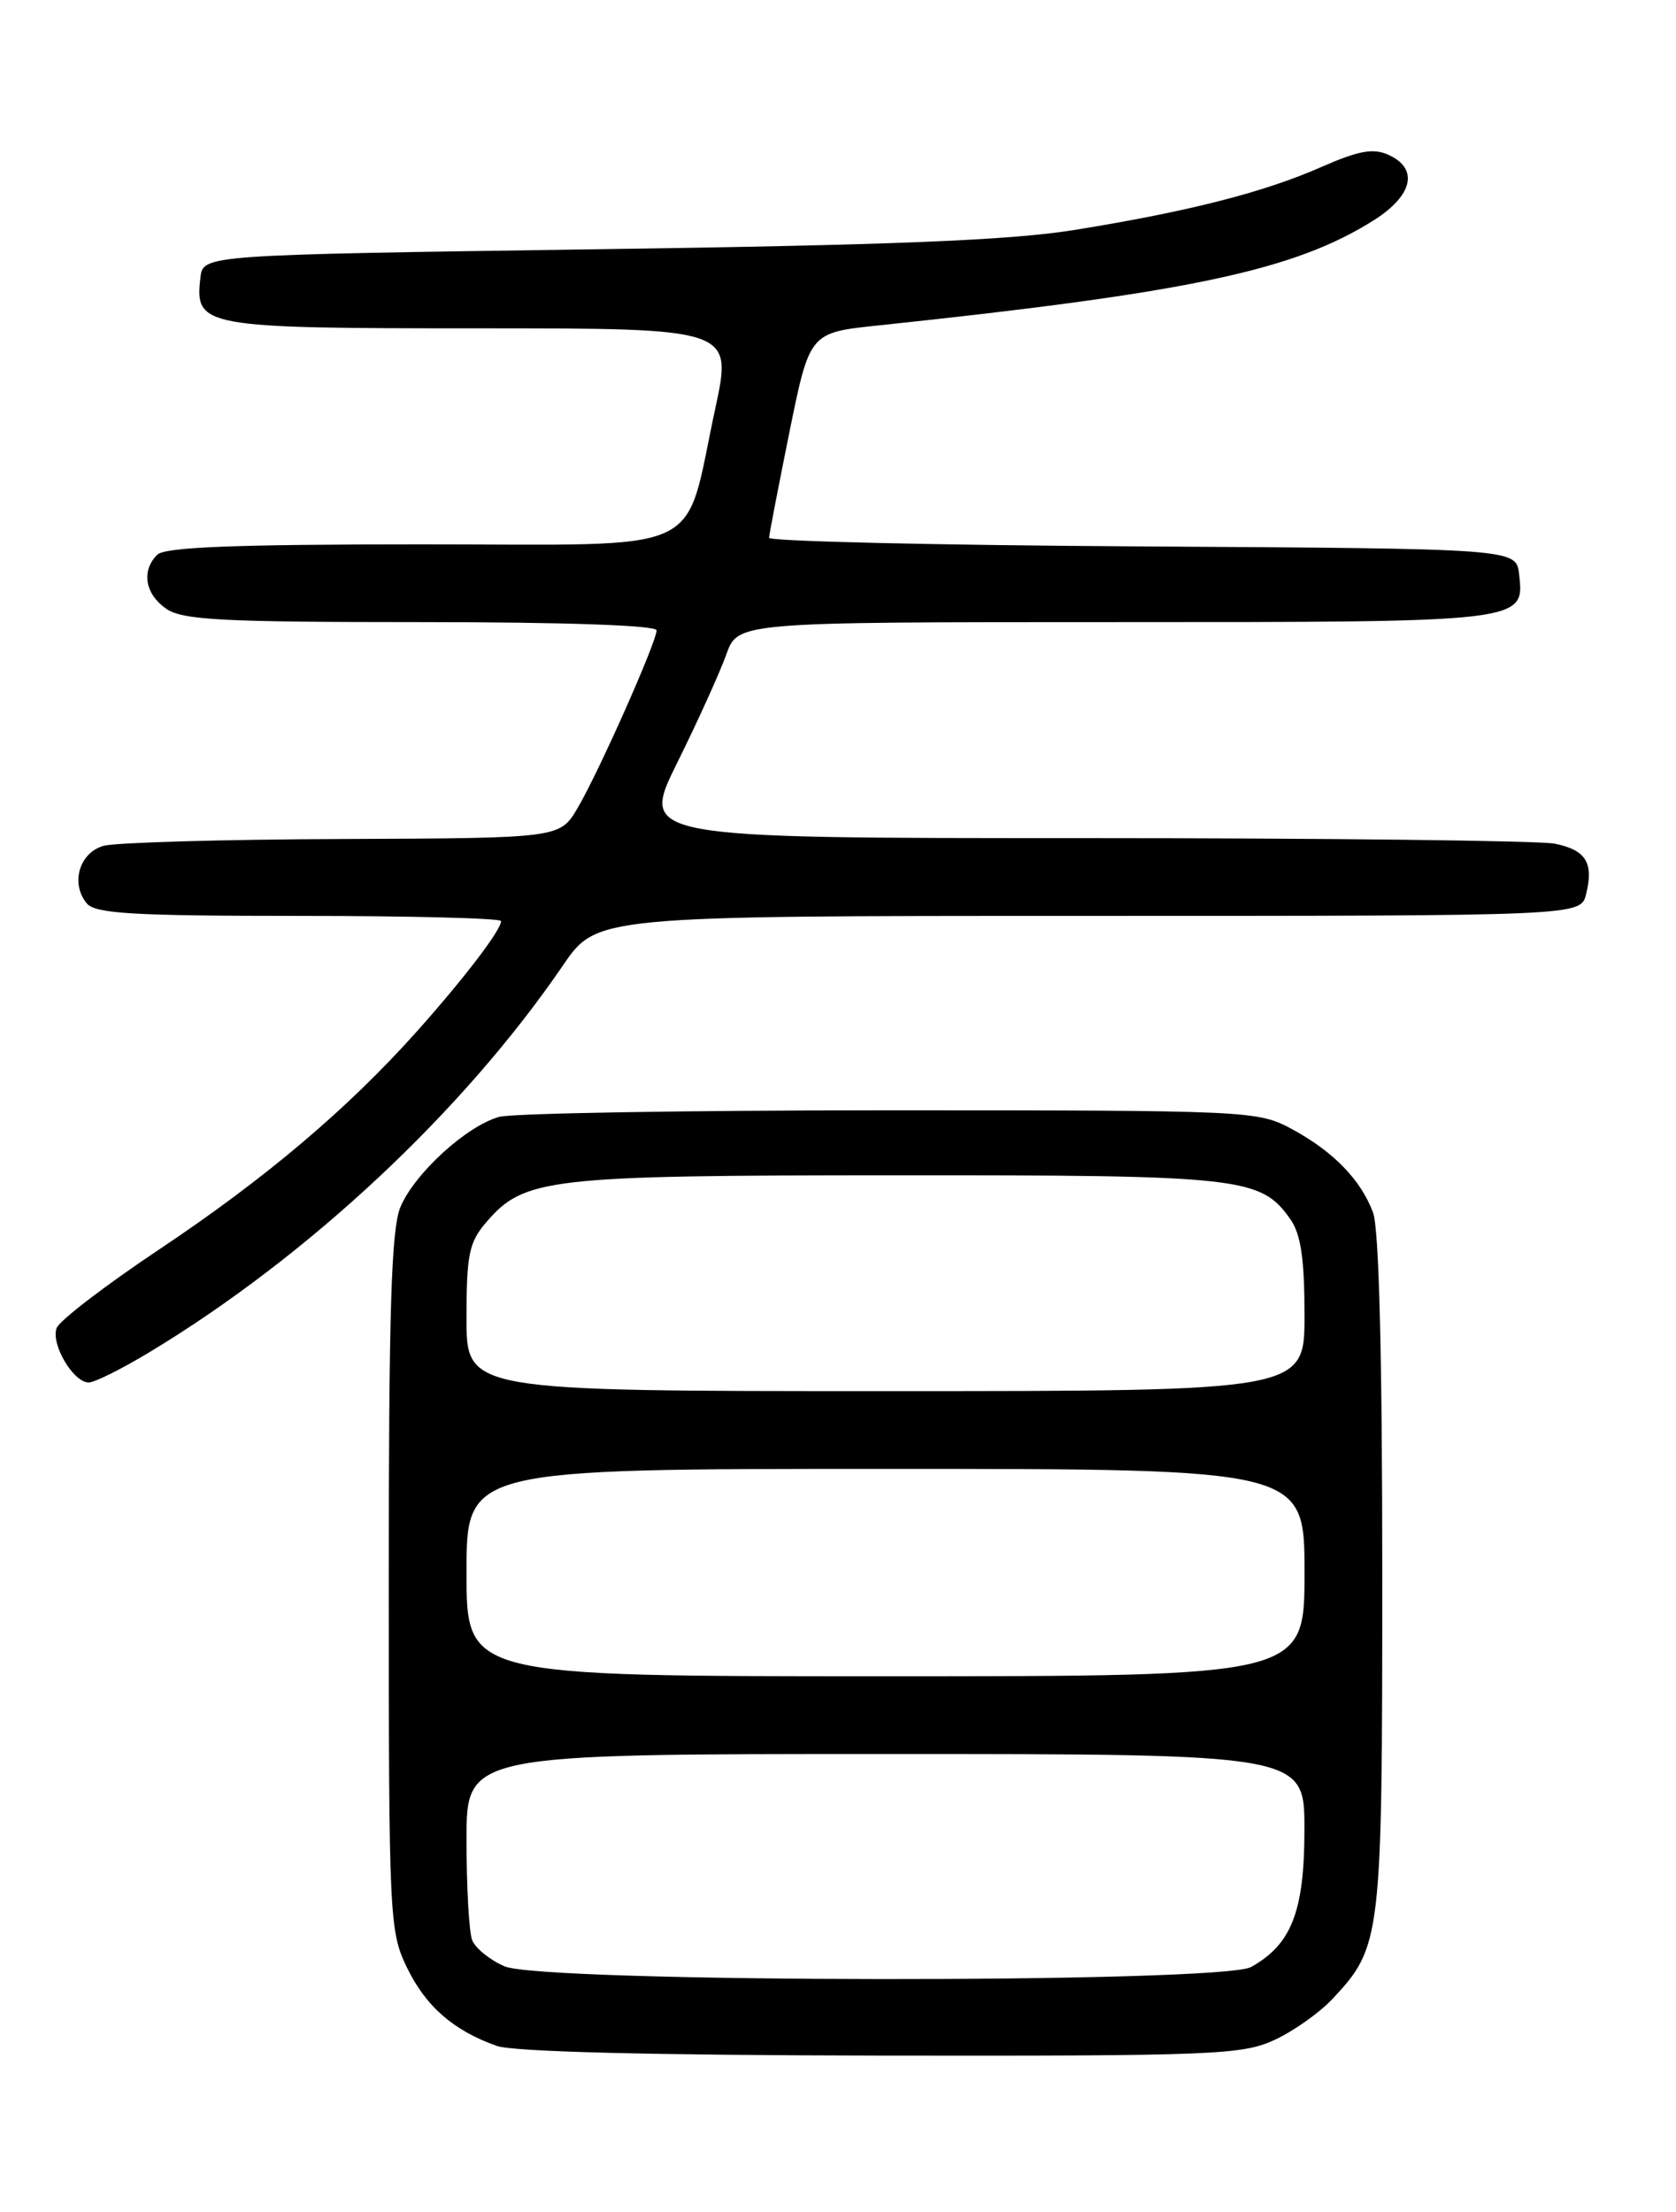 <?xml version="1.0" encoding="UTF-8" standalone="no"?>
<!DOCTYPE svg PUBLIC "-//W3C//DTD SVG 1.1//EN" "http://www.w3.org/Graphics/SVG/1.1/DTD/svg11.dtd" >
<svg xmlns="http://www.w3.org/2000/svg" xmlns:xlink="http://www.w3.org/1999/xlink" version="1.1" viewBox="0 0 194 256">
 <g >
 <path fill="currentColor"
d=" M 147.50 236.10 C 149.70 235.09 152.71 232.96 154.20 231.38 C 159.91 225.28 160.00 224.54 160.00 182.10 C 160.00 156.92 159.62 142.13 158.93 140.32 C 157.49 136.50 154.30 133.24 149.50 130.65 C 145.58 128.55 144.60 128.50 103.00 128.50 C 79.62 128.50 59.27 128.84 57.77 129.26 C 53.99 130.32 47.97 135.82 46.35 139.70 C 45.29 142.24 45.00 151.64 45.00 183.15 C 45.00 221.88 45.08 223.53 47.09 227.68 C 49.27 232.20 52.48 235.00 57.50 236.78 C 59.42 237.46 75.37 237.86 102.00 237.90 C 140.36 237.95 143.80 237.82 147.50 236.10 Z  M 17.26 156.52 C 35.65 145.43 53.61 128.64 65.15 111.75 C 69.07 106.00 69.07 106.00 126.02 106.00 C 182.96 106.00 182.96 106.00 183.59 103.50 C 184.50 99.86 183.58 98.37 179.96 97.64 C 178.19 97.29 153.65 97.00 125.41 97.00 C 74.07 97.00 74.07 97.00 78.40 88.25 C 80.79 83.44 83.33 77.81 84.07 75.75 C 85.40 72.00 85.40 72.00 129.01 72.00 C 176.66 72.00 176.47 72.02 175.84 66.45 C 175.50 63.50 175.50 63.50 132.25 63.24 C 108.46 63.10 89.01 62.65 89.02 62.24 C 89.04 61.83 90.10 56.33 91.38 50.00 C 93.72 38.50 93.72 38.50 101.61 37.67 C 137.70 33.87 149.81 31.30 159.02 25.49 C 163.54 22.63 164.25 19.53 160.74 17.93 C 158.97 17.12 157.30 17.42 152.99 19.31 C 146.30 22.26 137.67 24.46 124.47 26.60 C 116.91 27.82 103.51 28.36 69.00 28.85 C 23.50 29.50 23.50 29.50 23.20 32.12 C 22.53 37.85 23.34 38.00 55.47 38.00 C 84.79 38.00 84.79 38.00 82.80 47.25 C 79.05 64.59 82.49 63.00 48.75 63.00 C 27.26 63.00 19.08 63.32 18.20 64.20 C 16.34 66.06 16.78 68.73 19.22 70.44 C 21.10 71.76 25.65 72.00 48.72 72.00 C 65.32 72.00 76.00 72.37 76.00 72.95 C 76.00 74.30 69.29 89.40 66.85 93.53 C 64.80 97.00 64.80 97.00 39.65 97.10 C 25.82 97.15 13.38 97.51 12.00 97.89 C 9.18 98.67 8.13 102.25 10.05 104.56 C 11.03 105.74 15.46 106.00 34.62 106.00 C 47.48 106.00 58.00 106.27 58.00 106.60 C 58.00 107.64 53.76 113.19 48.28 119.34 C 40.24 128.34 30.71 136.41 18.34 144.66 C 12.20 148.76 6.90 152.82 6.56 153.69 C 5.85 155.54 8.48 160.00 10.27 160.00 C 10.95 160.00 14.09 158.43 17.26 156.52 Z  M 58.40 227.57 C 56.69 226.83 55.01 225.46 54.65 224.53 C 54.29 223.60 54.00 218.37 54.00 212.92 C 54.00 203.00 54.00 203.00 102.50 203.00 C 151.00 203.00 151.00 203.00 150.99 211.75 C 150.99 221.21 149.49 225.05 144.81 227.65 C 141.37 229.56 62.80 229.49 58.40 227.57 Z  M 54.00 182.00 C 54.00 170.00 54.00 170.00 102.50 170.00 C 151.00 170.00 151.00 170.00 151.00 182.00 C 151.00 194.00 151.00 194.00 102.50 194.00 C 54.00 194.00 54.00 194.00 54.00 182.00 Z  M 54.00 152.56 C 54.00 145.20 54.29 143.77 56.29 141.45 C 60.69 136.33 63.33 136.03 103.78 136.02 C 143.79 136.00 145.95 136.24 149.37 141.12 C 150.58 142.84 151.00 145.73 151.00 152.22 C 151.00 161.00 151.00 161.00 102.50 161.00 C 54.00 161.00 54.00 161.00 54.00 152.56 Z "/>
</g>
</svg>